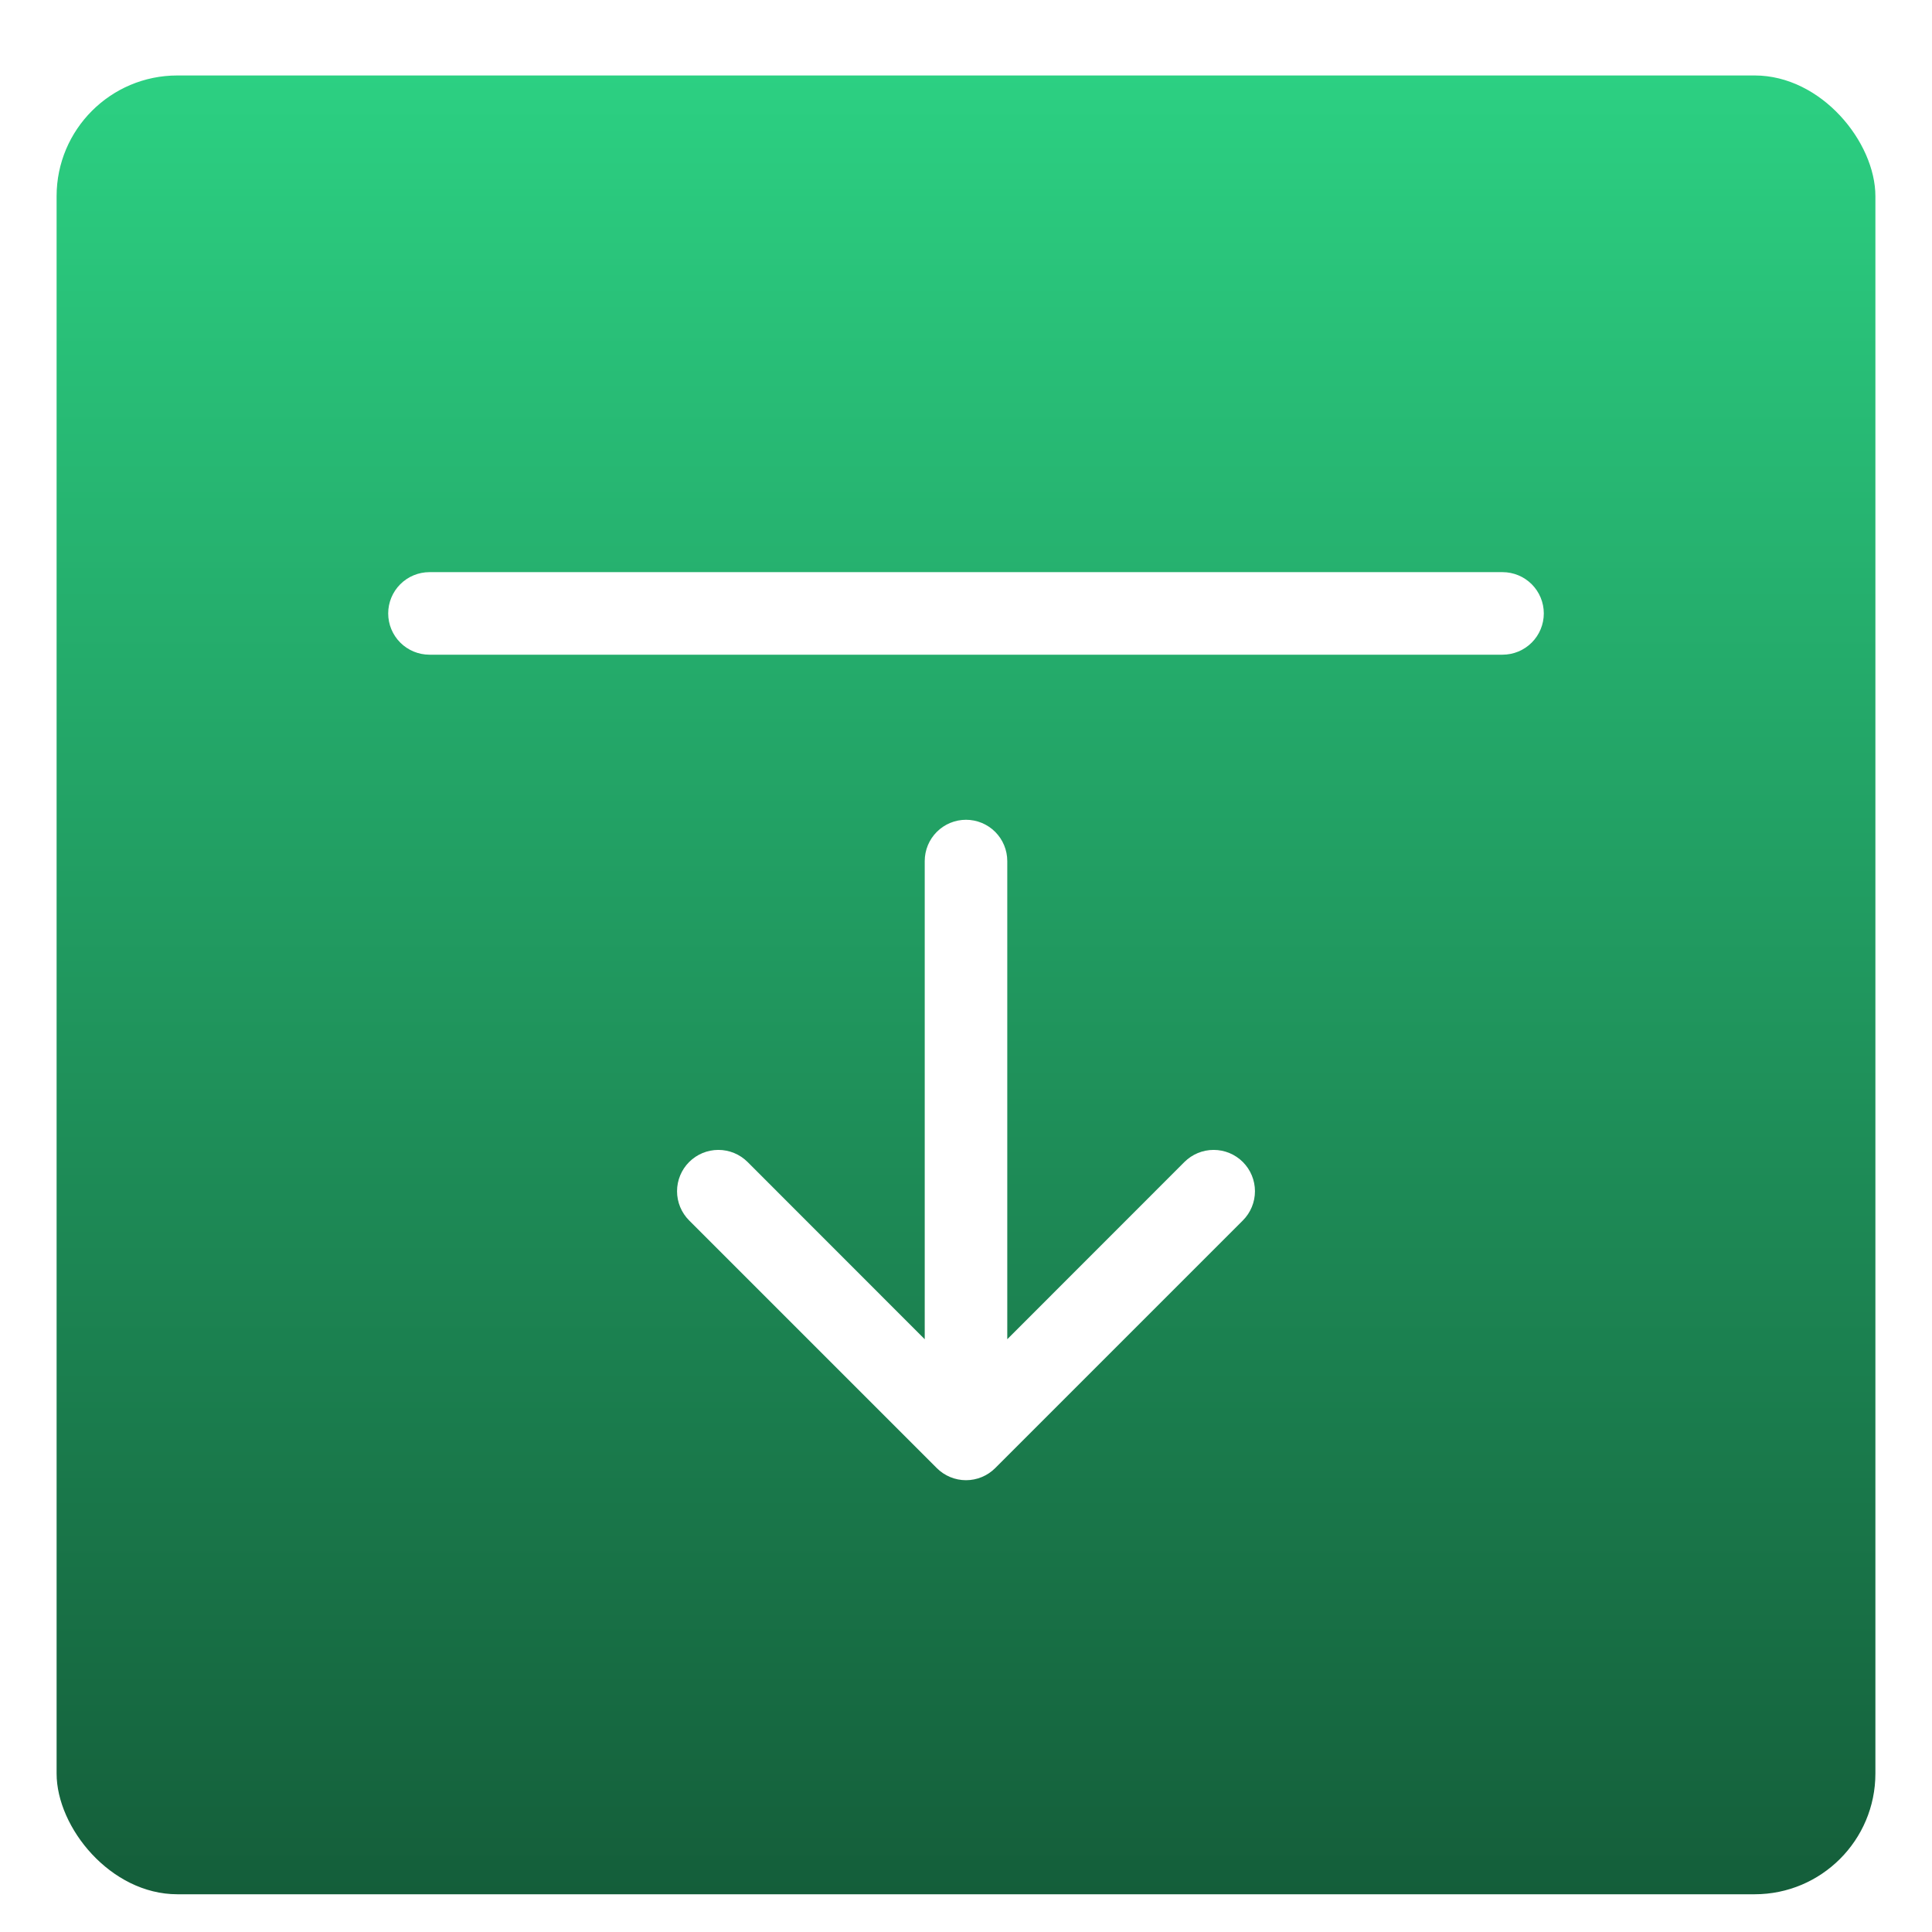 <svg width="1024" height="1024" viewBox="0 0 1024 1024" fill="none" xmlns="http://www.w3.org/2000/svg">
<g filter="url(#filter0_d_1_65)">
<rect x="30" y="30" width="964" height="964" rx="64" fill="url(#paint0_linear_1_65)"/>
</g>
<g filter="url(#filter1_d_1_65)">
<path fill-rule="evenodd" clip-rule="evenodd" d="M205.75 315.125C205.75 309.323 208.055 303.759 212.157 299.657C216.259 295.555 221.823 293.25 227.625 293.25H796.375C802.177 293.25 807.741 295.555 811.843 299.657C815.945 303.759 818.25 309.323 818.25 315.125C818.25 320.927 815.945 326.491 811.843 330.593C807.741 334.695 802.177 337 796.375 337H227.625C221.823 337 216.259 334.695 212.157 330.593C208.055 326.491 205.75 320.927 205.75 315.125ZM512 424.5C517.802 424.5 523.366 426.805 527.468 430.907C531.57 435.009 533.875 440.573 533.875 446.375V699.819L627.762 605.887C631.87 601.78 637.441 599.472 643.25 599.472C649.059 599.472 654.63 601.78 658.738 605.887C662.845 609.995 665.153 615.566 665.153 621.375C665.153 627.184 662.845 632.755 658.738 636.863L527.488 768.113C525.456 770.15 523.042 771.766 520.384 772.869C517.726 773.971 514.877 774.539 512 774.539C509.123 774.539 506.274 773.971 503.616 772.869C500.958 771.766 498.544 770.15 496.512 768.113L365.262 636.863C361.155 632.755 358.847 627.184 358.847 621.375C358.847 615.566 361.155 609.995 365.262 605.887C369.37 601.78 374.941 599.472 380.75 599.472C386.559 599.472 392.13 601.78 396.238 605.887L490.125 699.819V446.375C490.125 440.573 492.43 435.009 496.532 430.907C500.634 426.805 506.198 424.5 512 424.5Z" fill="white"/>
</g>
<defs>
<filter id="filter0_d_1_65" x="20" y="30" width="984" height="984" filterUnits="userSpaceOnUse" color-interpolation-filters="sRGB">
<feFlood flood-opacity="0" result="BackgroundImageFix"/>
<feColorMatrix in="SourceAlpha" type="matrix" values="0 0 0 0 0 0 0 0 0 0 0 0 0 0 0 0 0 0 127 0" result="hardAlpha"/>
<feOffset dy="10"/>
<feGaussianBlur stdDeviation="5"/>
<feComposite in2="hardAlpha" operator="out"/>
<feColorMatrix type="matrix" values="0 0 0 0 0 0 0 0 0 0 0 0 0 0 0 0 0 0 0.25 0"/>
<feBlend mode="normal" in2="BackgroundImageFix" result="effect1_dropShadow_1_65"/>
<feBlend mode="normal" in="SourceGraphic" in2="effect1_dropShadow_1_65" result="shape"/>
</filter>
<filter id="filter1_d_1_65" x="195.75" y="293.25" width="632.5" height="501.289" filterUnits="userSpaceOnUse" color-interpolation-filters="sRGB">
<feFlood flood-opacity="0" result="BackgroundImageFix"/>
<feColorMatrix in="SourceAlpha" type="matrix" values="0 0 0 0 0 0 0 0 0 0 0 0 0 0 0 0 0 0 127 0" result="hardAlpha"/>
<feOffset dy="10"/>
<feGaussianBlur stdDeviation="5"/>
<feComposite in2="hardAlpha" operator="out"/>
<feColorMatrix type="matrix" values="0 0 0 0 0 0 0 0 0 0 0 0 0 0 0 0 0 0 0.25 0"/>
<feBlend mode="normal" in2="BackgroundImageFix" result="effect1_dropShadow_1_65"/>
<feBlend mode="normal" in="SourceGraphic" in2="effect1_dropShadow_1_65" result="shape"/>
</filter>
<linearGradient id="paint0_linear_1_65" x1="512" y1="30" x2="512" y2="994" gradientUnits="userSpaceOnUse">
<stop stop-color="#2CD082"/>
<stop offset="1" stop-color="#145E3A"/>
</linearGradient>
</defs>
</svg>
